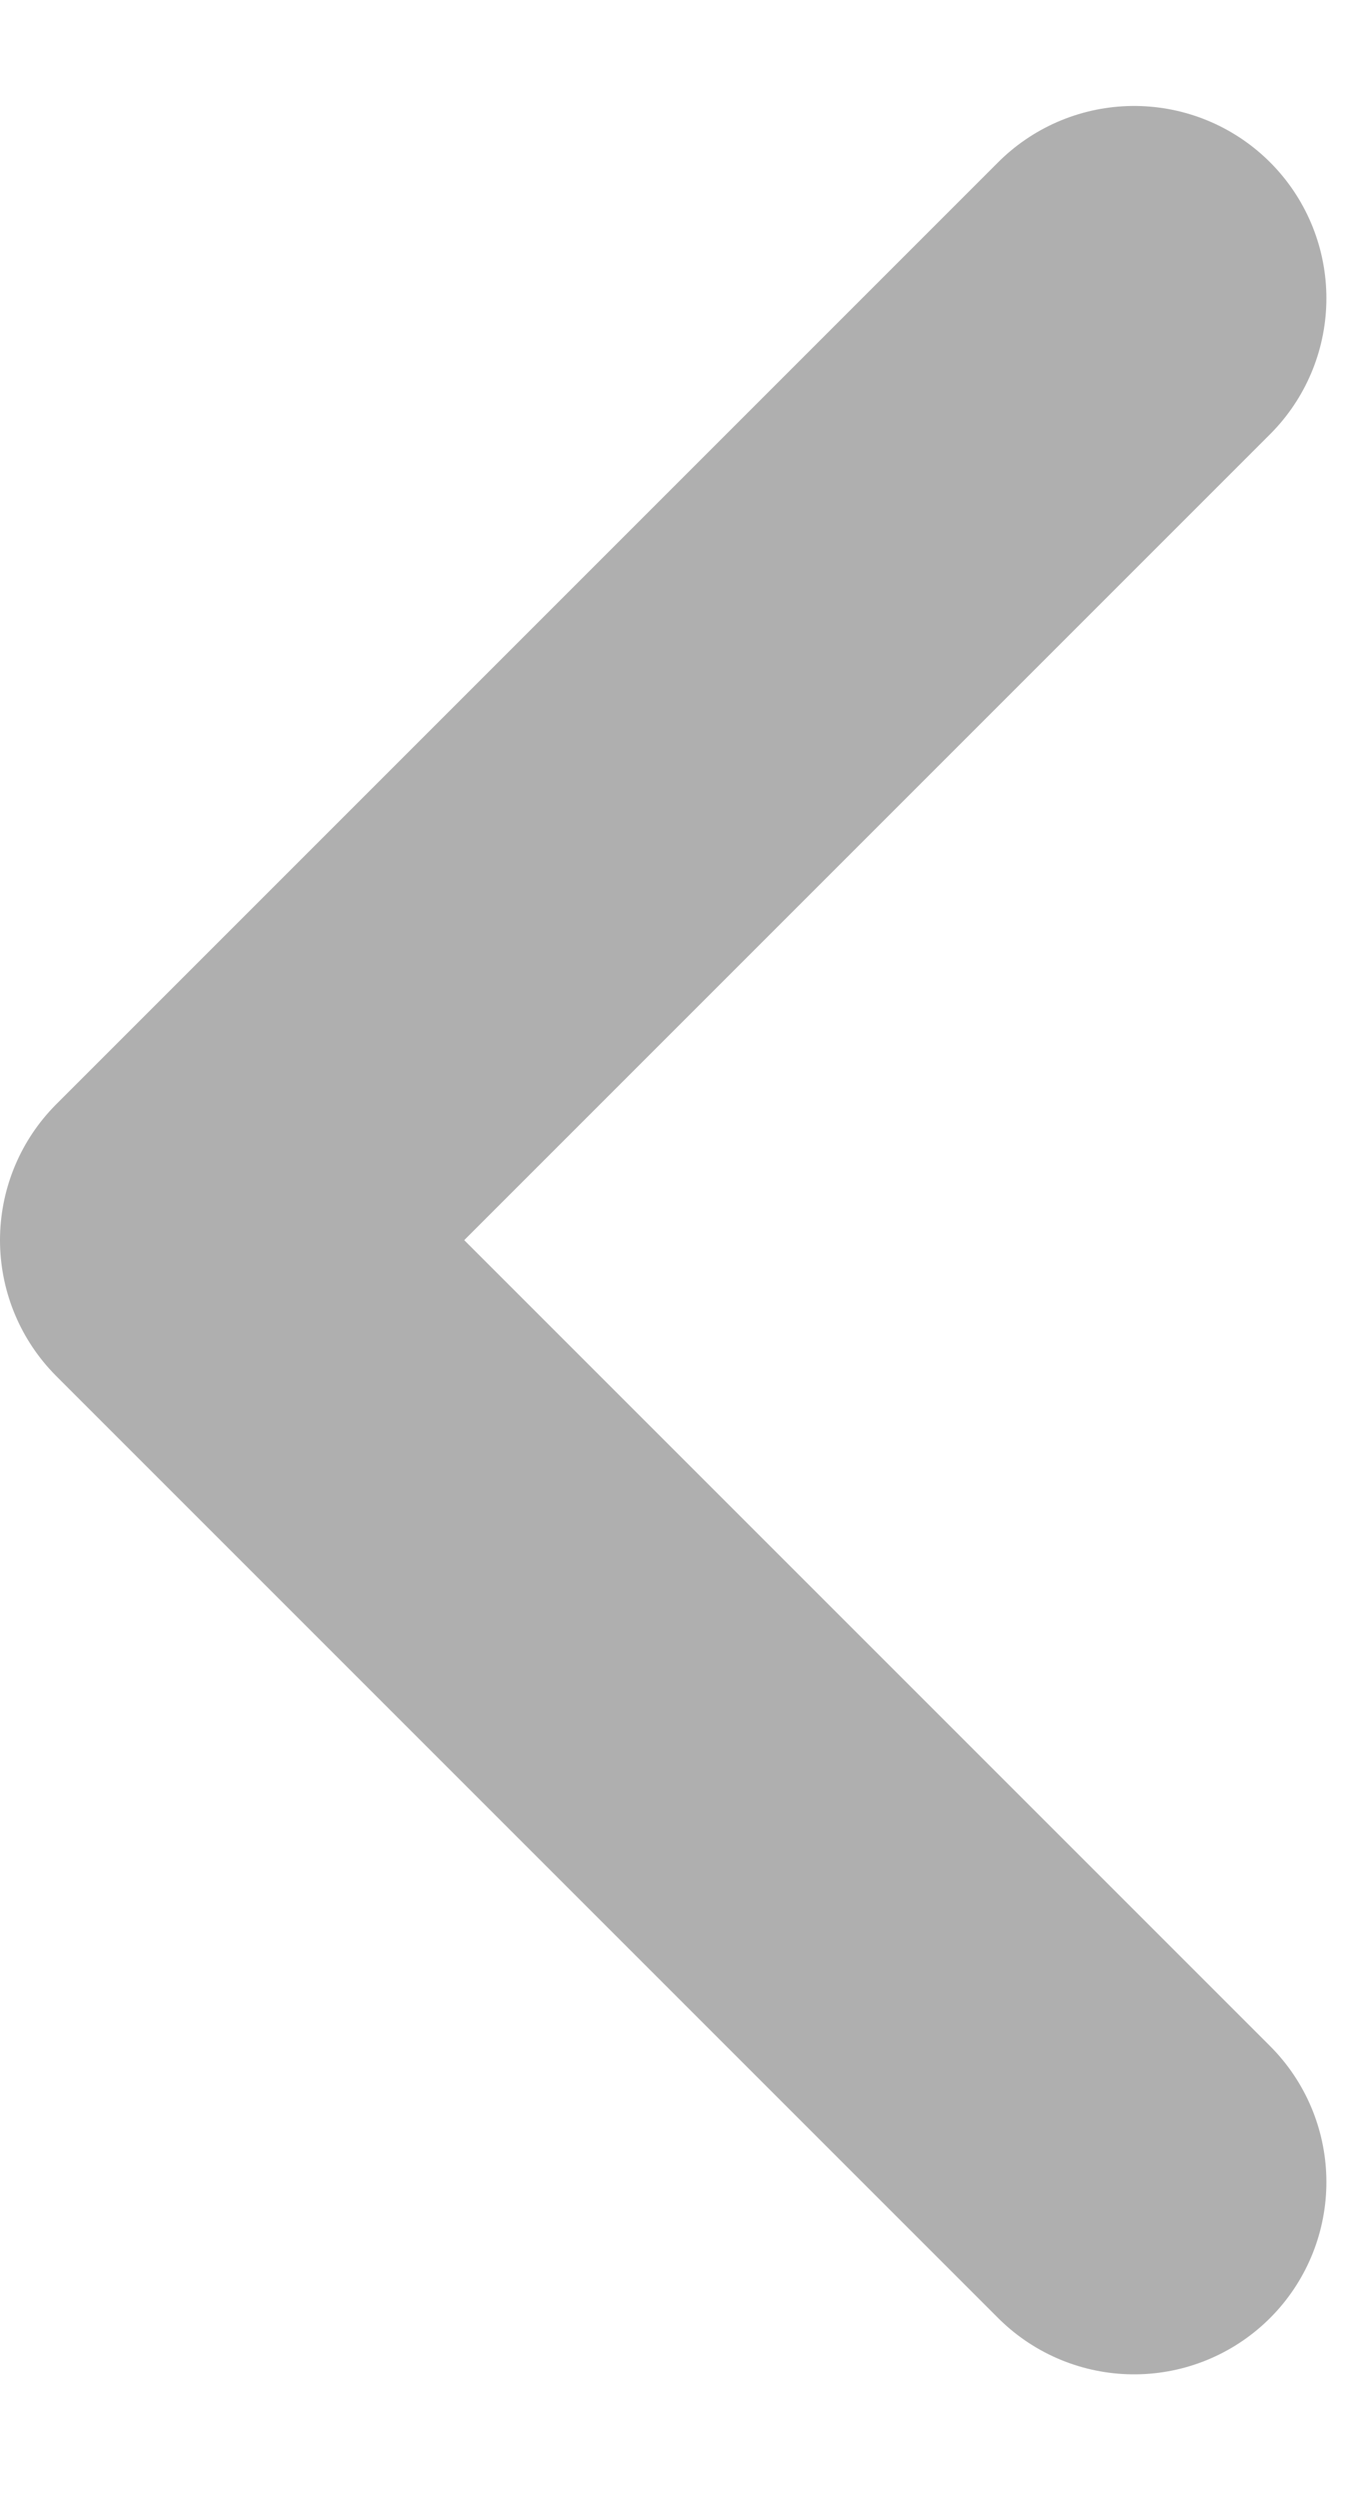 <svg width="7" height="13" viewBox="0 0 7 13" fill="none" xmlns="http://www.w3.org/2000/svg">
<path d="M5.898 1.551L1 6.449L5.898 11.347" stroke="#AFAFAF" stroke-width="2" stroke-linecap="round" stroke-linejoin="round"/>
</svg>
